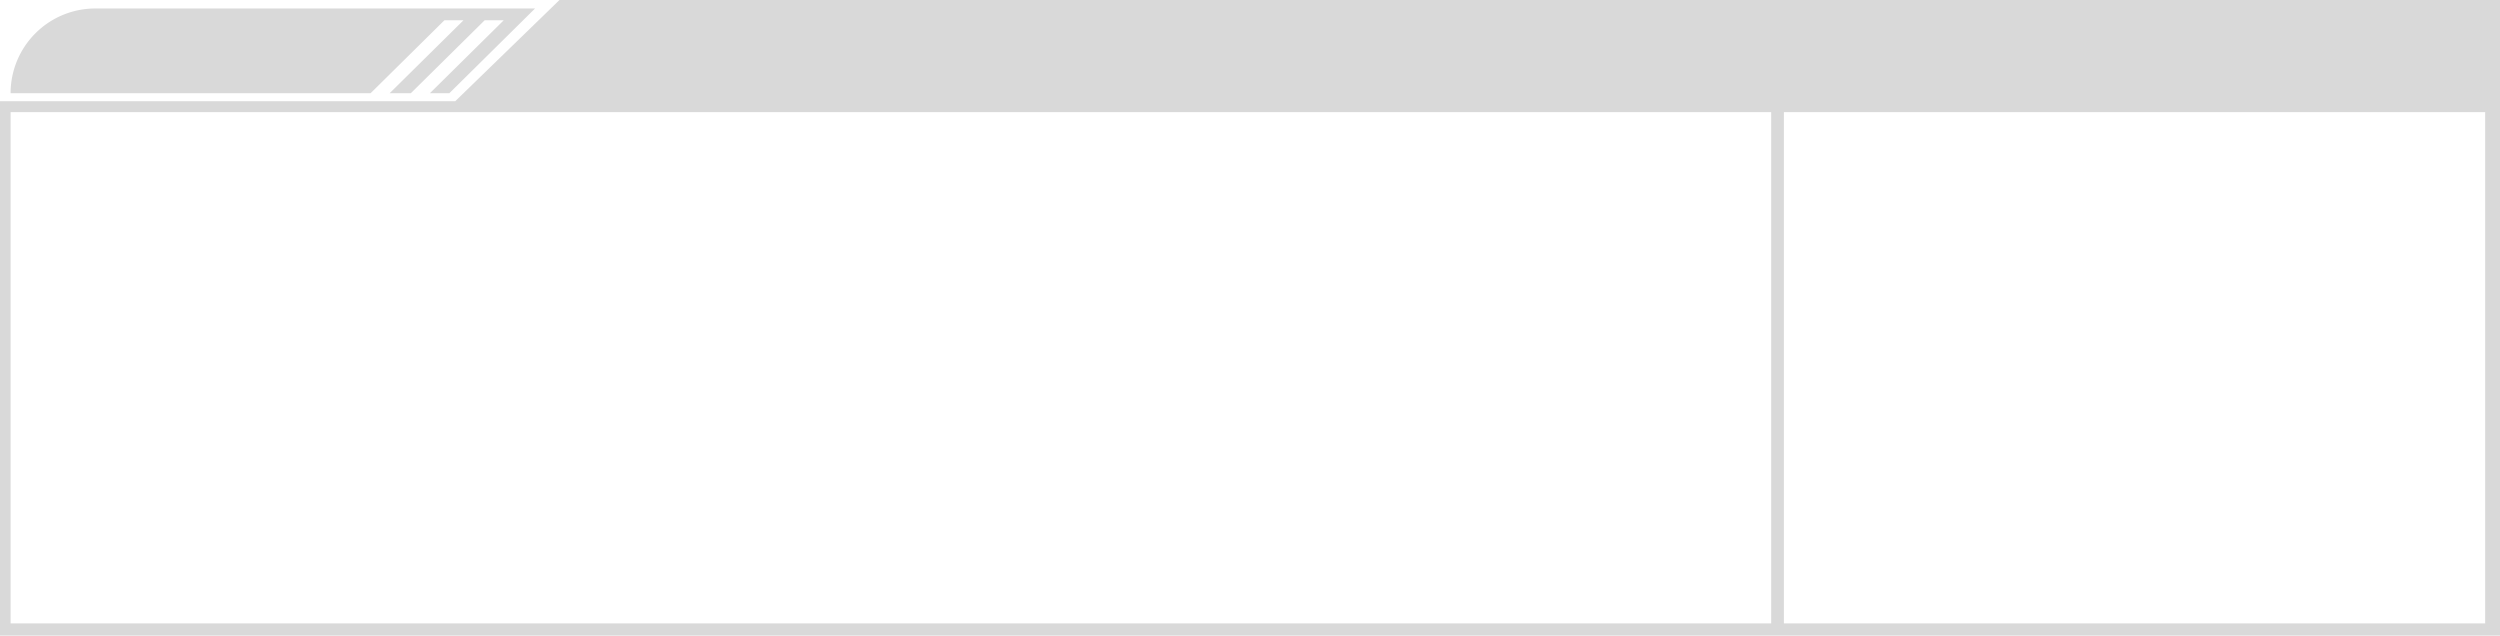 <svg xmlns="http://www.w3.org/2000/svg" width="1180" height="300" viewBox="0 0 1180 300">
  <defs>
    <style>
      .cls-1 {
        fill: #d9d9d9;
      }
    </style>
  </defs>
  <g id="彩种底" transform="translate(-17678 -4741)">
    <path id="减去_10" data-name="减去 10" class="cls-1" d="M1180,300H0V47.767H214.877L264.071,0H1180ZM842,52.935V294.256h331V52.935Zm-837,0V294.256H836V52.935Z" transform="translate(17678 4741)"/>
    <g id="减去_4" data-name="减去 4" transform="translate(18131.385 5223.484)">
      <path id="路径_245" data-name="路径 245" class="cls-1" d="M-241.5-438.984h-7.753l33.991-33.579.867-.856H-224.82l-.146.144-34.712,34.291h-8.577l33.991-33.579.867-.856H-243.82l-.146.144-34.712,34.291h-169.2a39.222,39.222,0,0,1,3.1-14.875,39.384,39.384,0,0,1,8.465-12.556,39.384,39.384,0,0,1,12.556-8.465,39.246,39.246,0,0,1,15.375-3.1h206.327Z"/>
      <path id="路径_246" data-name="路径 246" class="cls-1" d="M-241.708-439.484l38.433-38h-205.11a38.76,38.76,0,0,0-15.18,3.064,38.886,38.886,0,0,0-12.4,8.359,38.886,38.886,0,0,0-8.359,12.4,38.723,38.723,0,0,0-3.052,14.18h168.489l34.566-34.146.292-.289h11.846l-1.732,1.711-33.126,32.724h7.154l34.566-34.146.292-.289h11.846l-1.732,1.711-33.126,32.724h6.33m.411,1h-9.176l34.858-34.435h-9l-34.858,34.435h-10l34.858-34.435h-9l-34.858,34.435H-448.385a40,40,0,0,1,40-40h207.544Z"/>
    </g>
  </g>
</svg>
